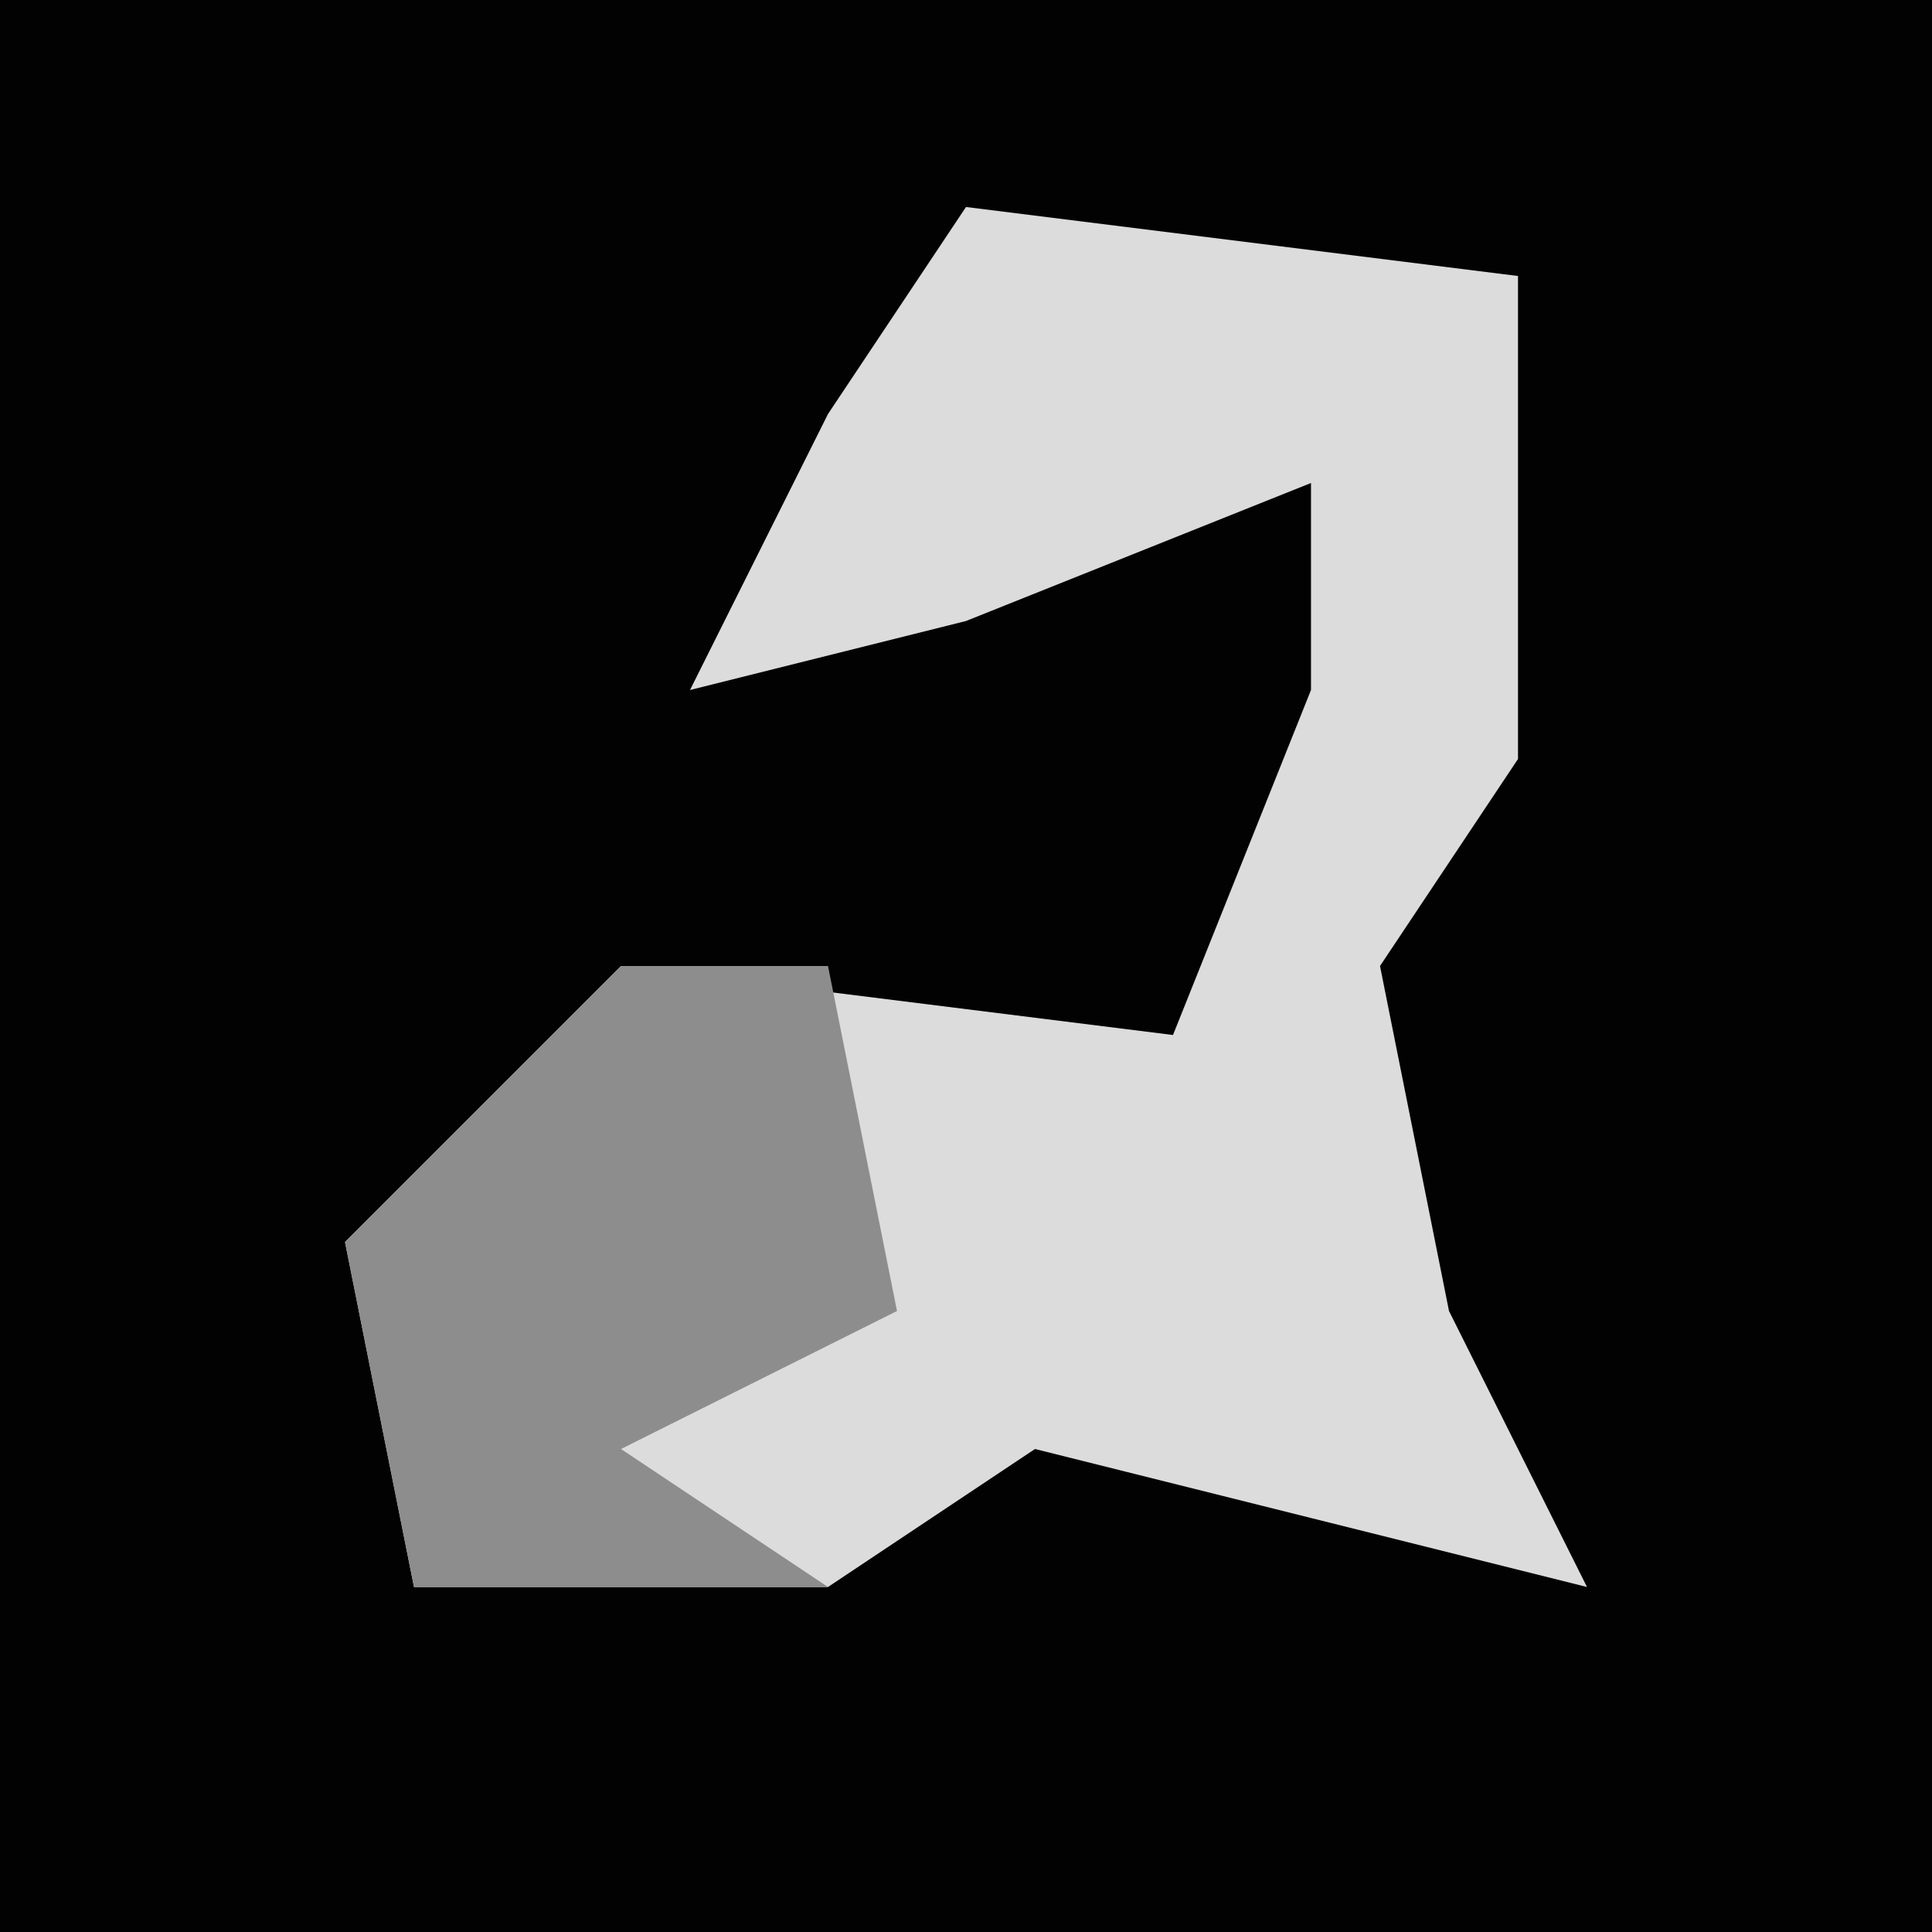 <?xml version="1.0" encoding="UTF-8"?>
<svg version="1.1" xmlns="http://www.w3.org/2000/svg" width="28" height="28">
<path d="M0,0 L28,0 L28,28 L0,28 Z " fill="#020202" transform="translate(0,0)"/>
<path d="M0,0 L8,1 L8,8 L6,11 L7,16 L9,20 L5,19 L1,18 L-2,20 L-8,20 L-9,15 L-5,11 L3,12 L5,7 L5,4 L0,6 L-4,7 L-2,3 Z " fill="#DCDCDC" transform="translate(14,3)"/>
<path d="M0,0 L3,0 L4,5 L0,7 L3,9 L-3,9 L-4,4 Z " fill="#8D8D8D" transform="translate(9,14)"/>
</svg>

